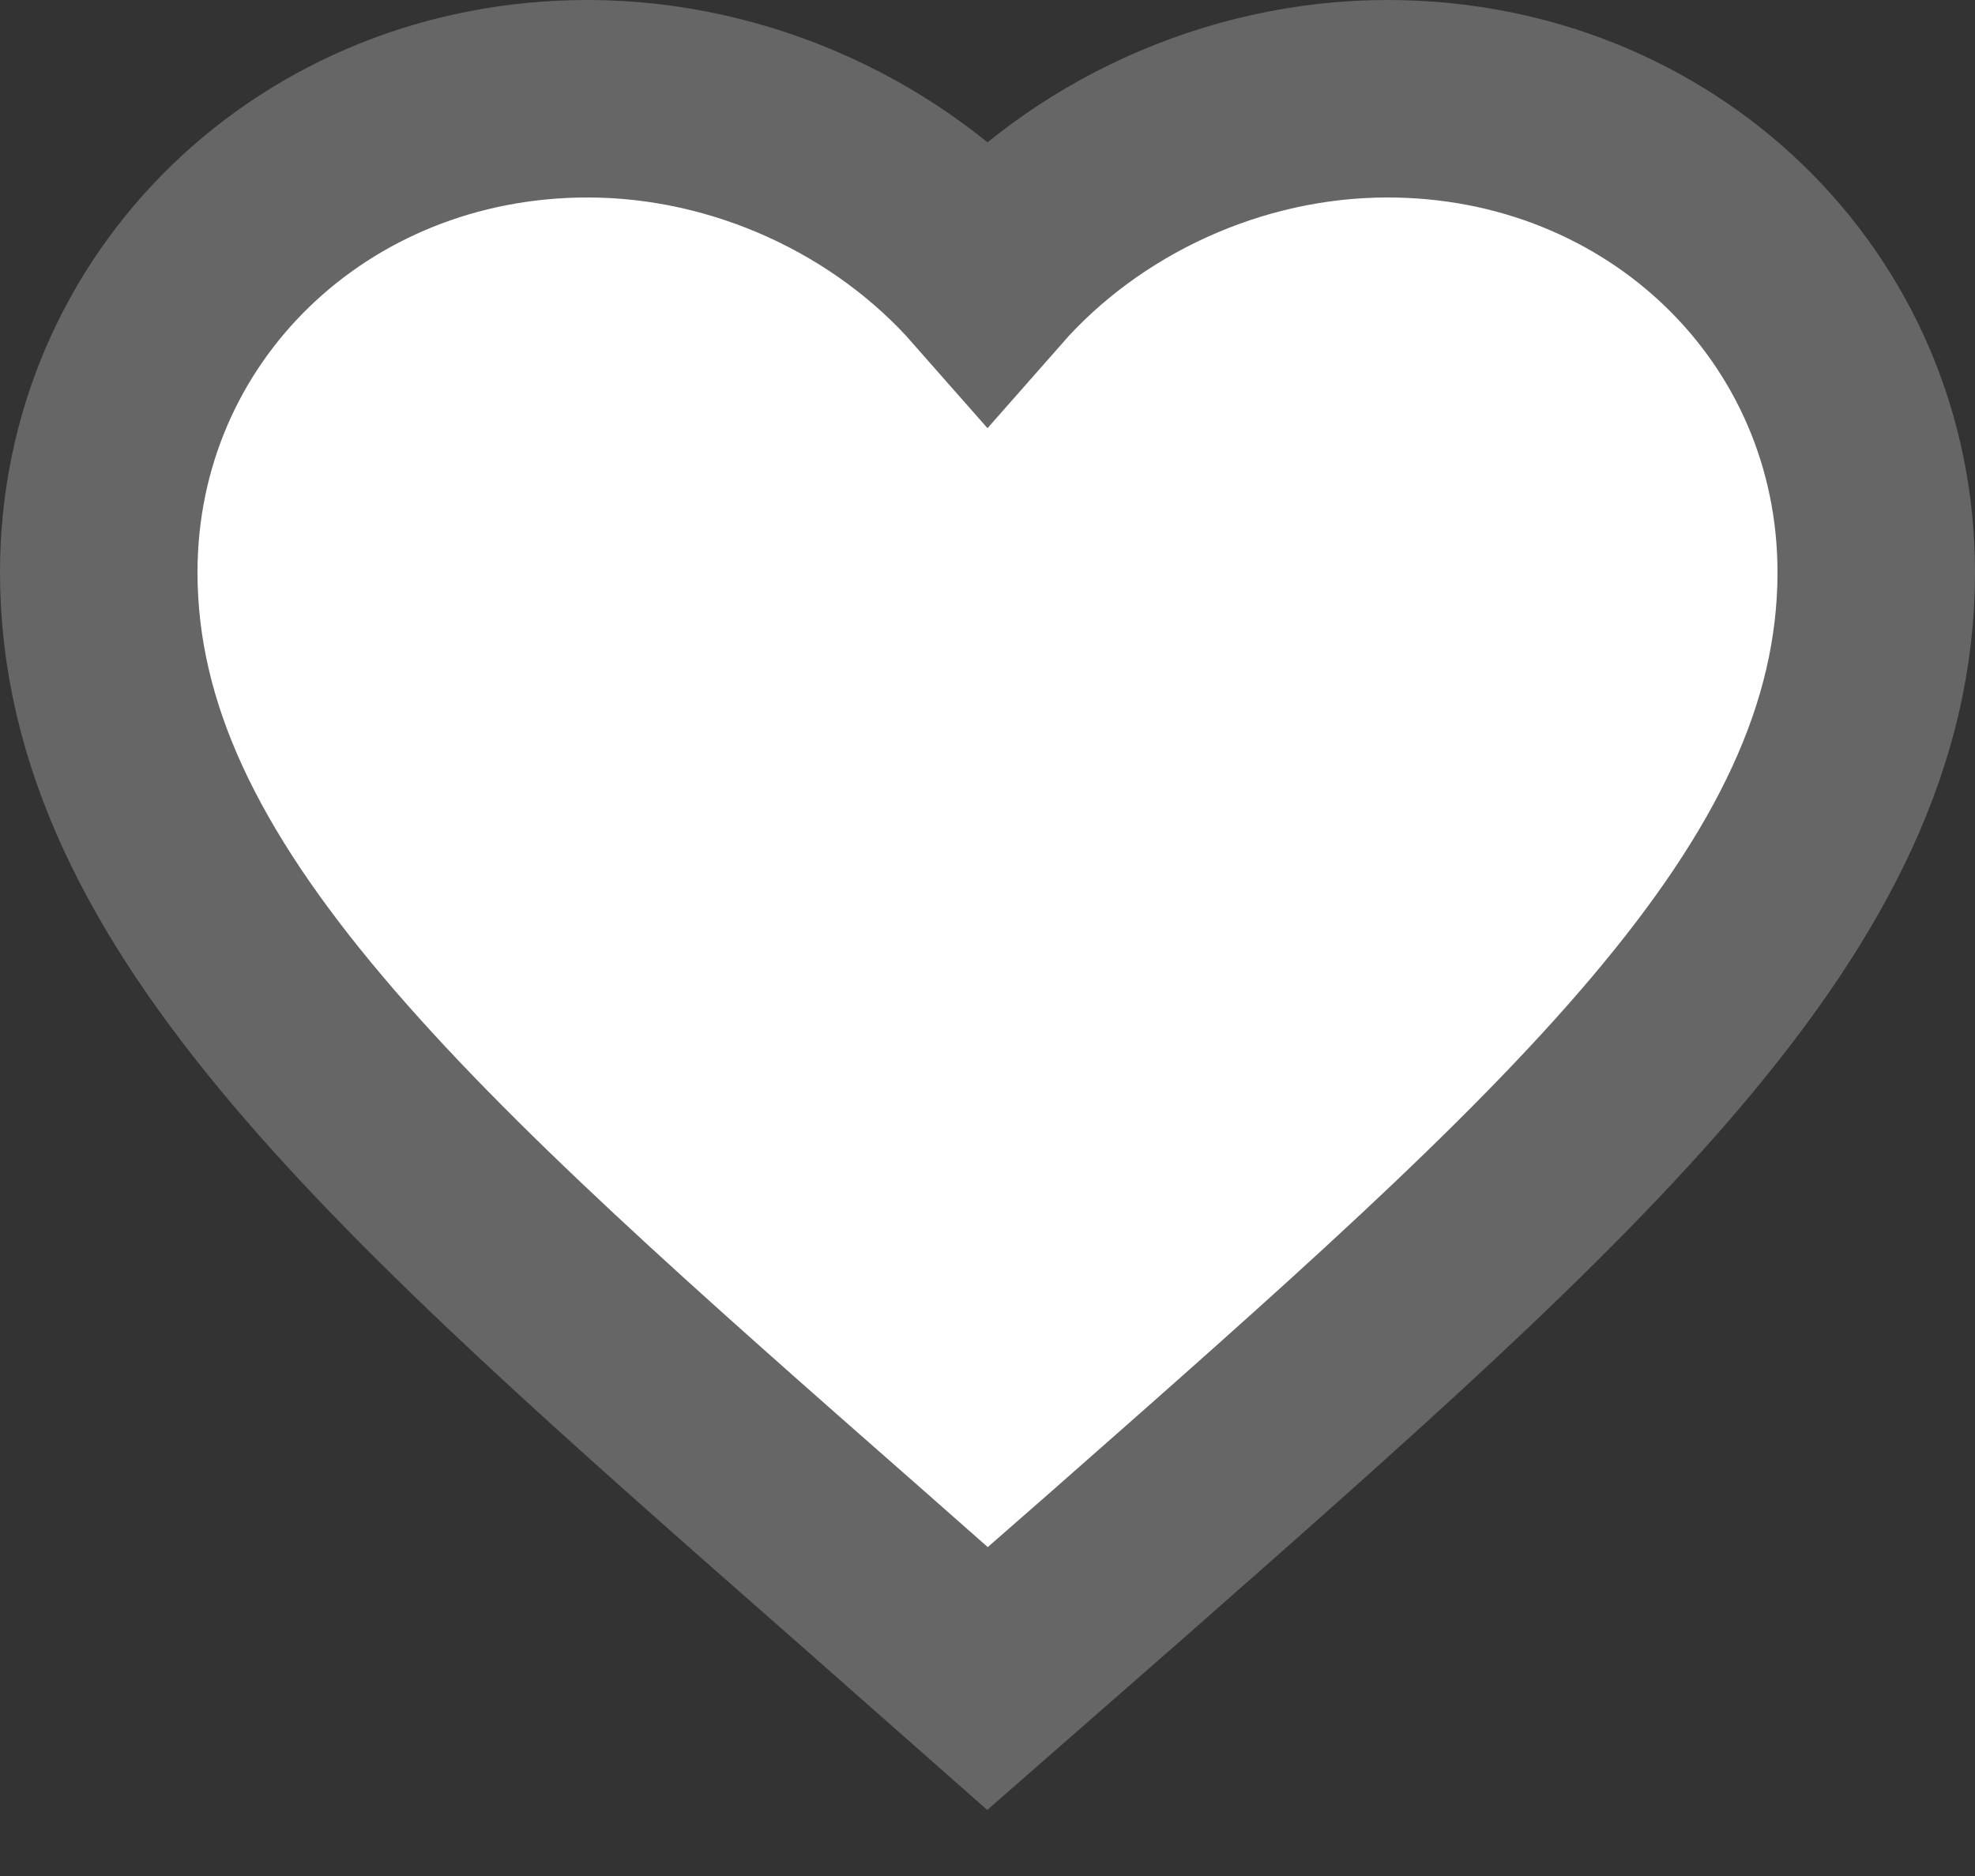 <?xml version="1.0" encoding="UTF-8"?>
<svg width="20px" height="19px" viewBox="0 0 20 19" version="1.1" xmlns="http://www.w3.org/2000/svg" xmlns:xlink="http://www.w3.org/1999/xlink">
    <rect x="0" y="0" width="20" height="19" fill="#333333" stroke="none"/>
    <!-- Generator: Sketch 53.2 (72643) - https://sketchapp.com -->
    <title>compare</title>
    <desc>Created with Sketch.</desc>
    <defs>
        <path d="M10.695,18.849 C6.06,14.777 3,12.092 3,8.796 C3,6.11 5.178,4 7.95,4 C9.516,4 11.019,4.706 12,5.822 C12.981,4.706 14.484,4 16.05,4 C18.822,4 21,6.11 21,8.796 C21,12.092 17.94,14.777 13.305,18.858 L12,20 L10.695,18.849 Z" id="path-1"></path>
    </defs>
    <g id="Page-1" stroke="none" stroke-width="1" fill="none" fill-rule="evenodd">
        <g id="02---02---Карточка_desktop" transform="translate(-1268, -246)">
            <g id="карточка" transform="translate(132, 190)">
                <g id="цена-и-информация" transform="translate(600, 53)">
                    <g id="favorite" transform="translate(534, 0)">
                        <mask id="mask-2" fill="white">
                            <use xlink:href="#path-1"></use>
                        </mask>
                        <use id="Icon" stroke="#666666" stroke-width="2" fill="#FFFFFF" fill-rule="evenodd" xlink:href="#path-1"></use>
                    </g>
                </g>
            </g>
        </g>
    </g>
</svg>